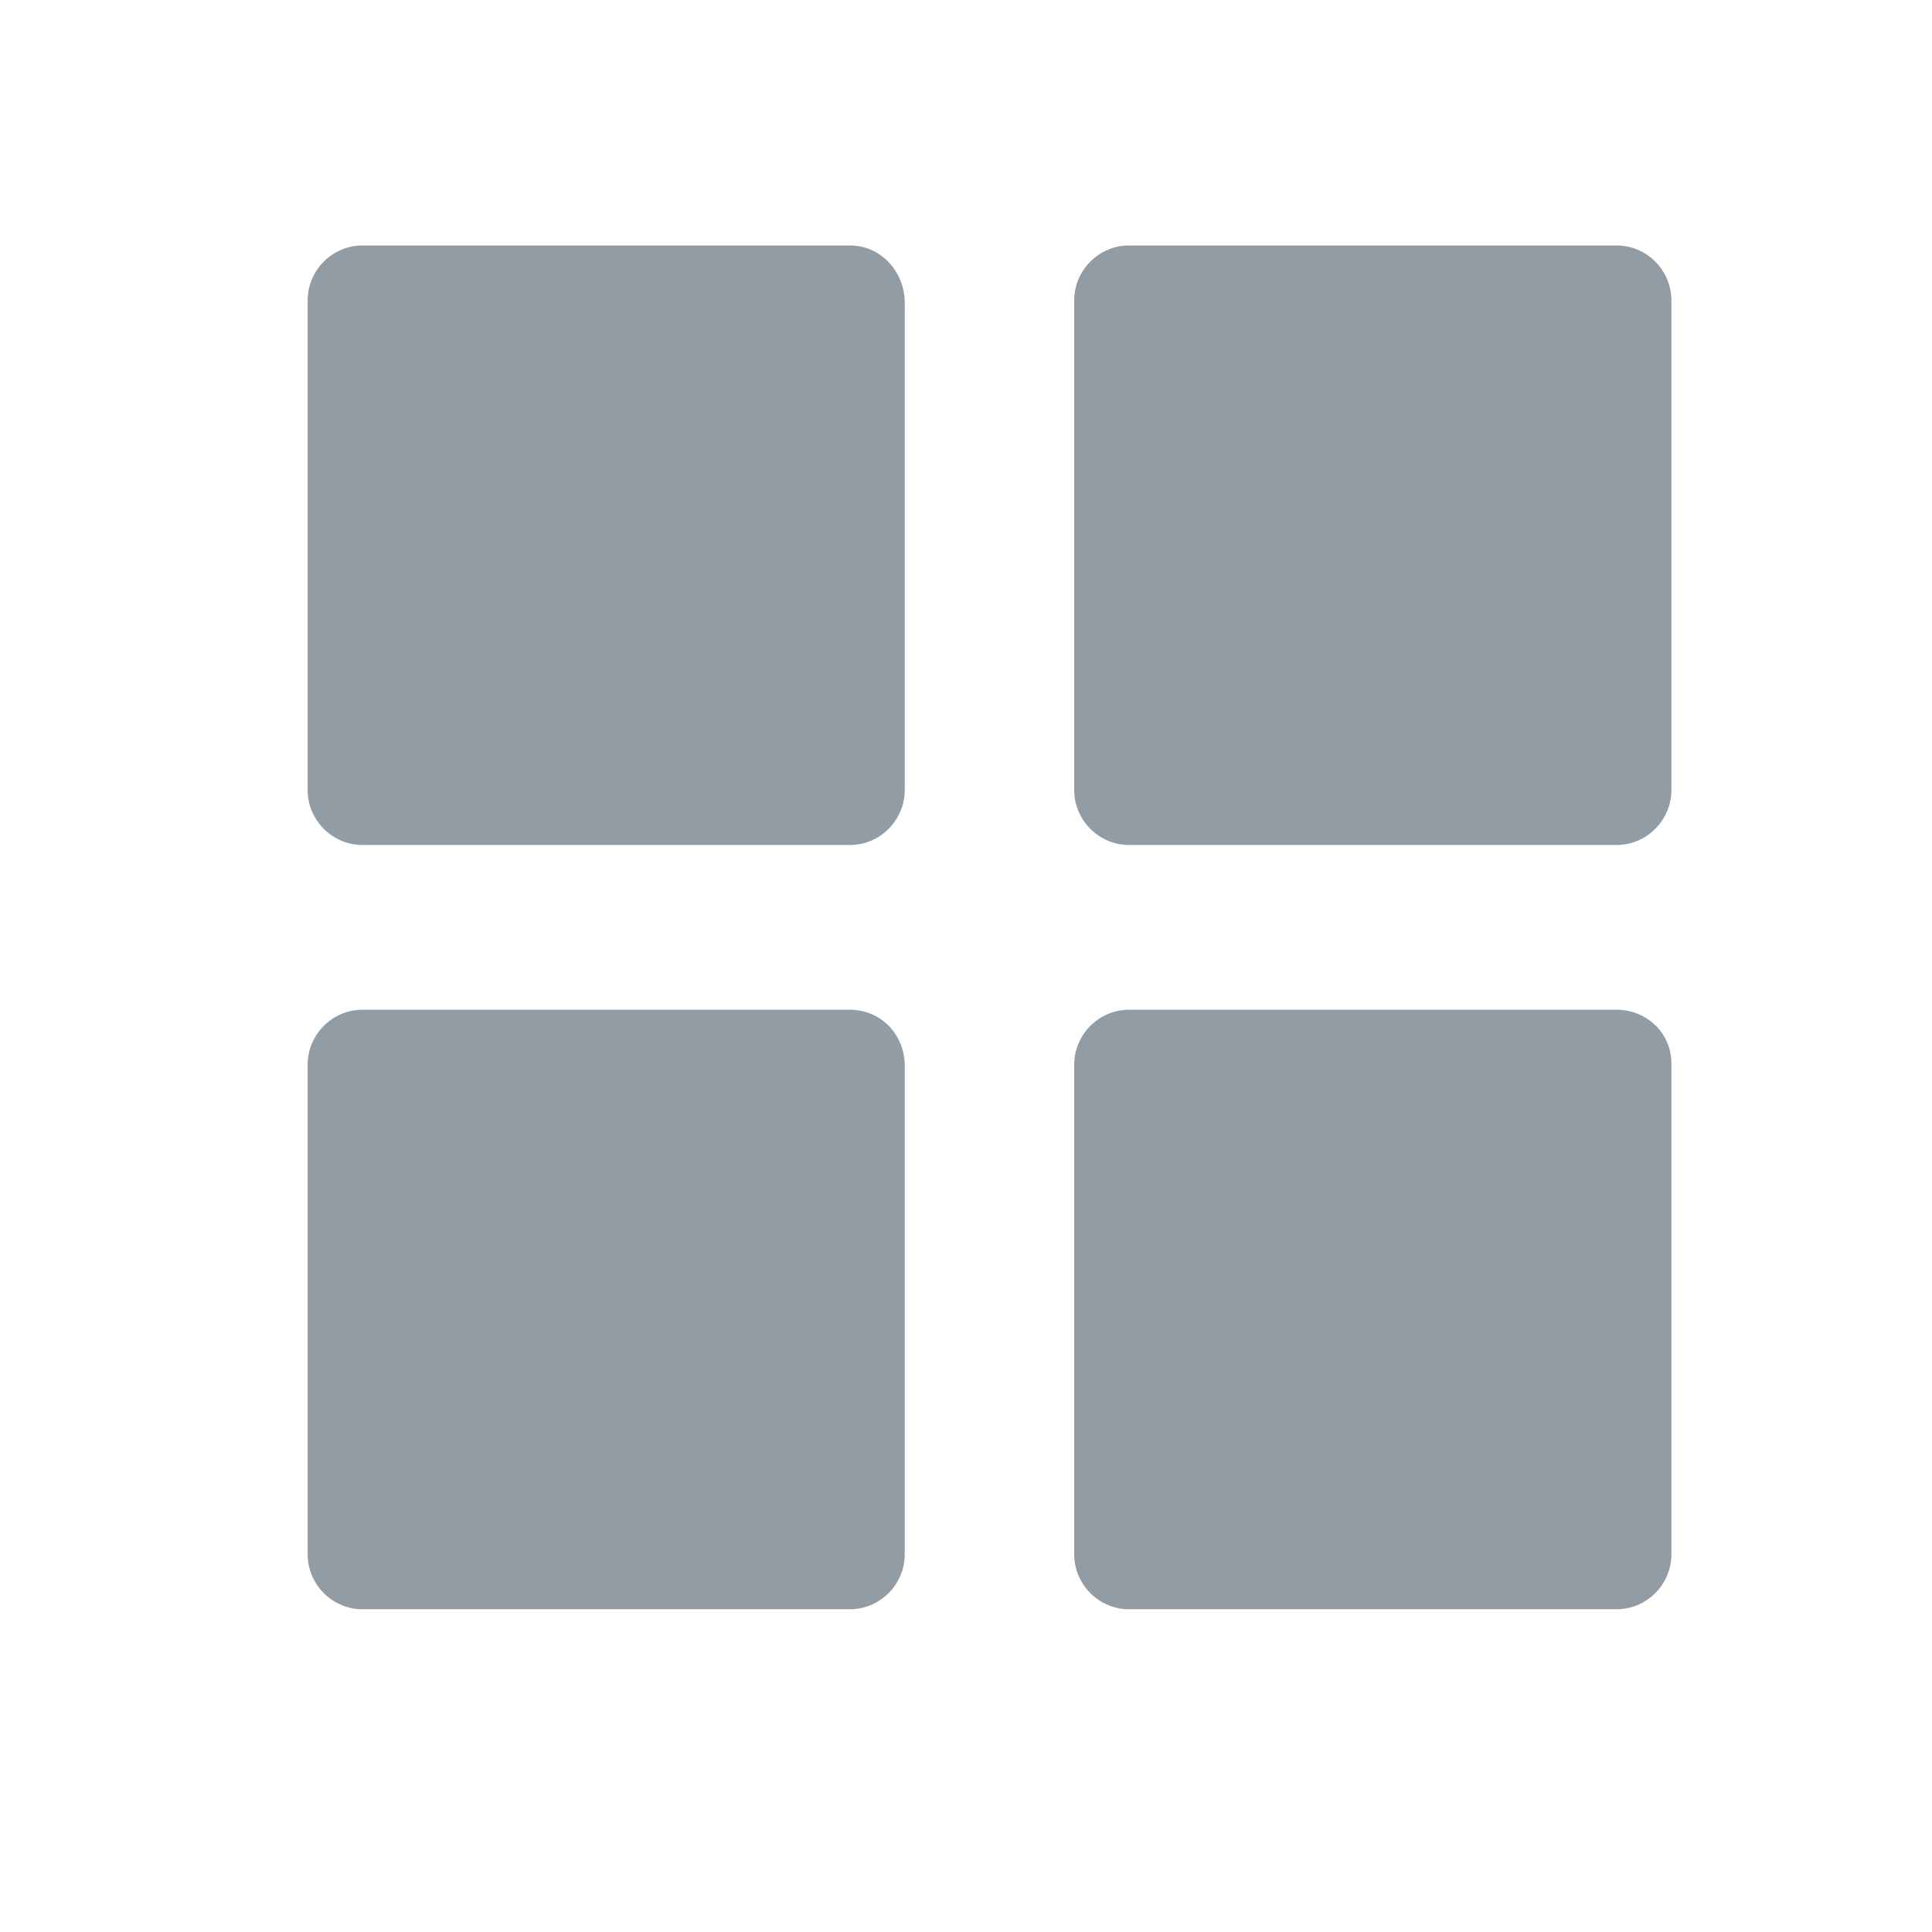 <svg width="17" height="17" viewBox="0 0 17 17" fill="none" xmlns="http://www.w3.org/2000/svg">
<path d="M7.479 2.16H3.189C2.924 2.16 2.707 2.378 2.707 2.644V6.951C2.707 7.217 2.924 7.435 3.189 7.435H7.479C7.744 7.435 7.961 7.217 7.961 6.951V2.644C7.949 2.378 7.744 2.16 7.479 2.16Z" fill="#929CA5"/>
<path d="M14.225 2.16H9.934C9.669 2.16 9.452 2.378 9.452 2.644V6.951C9.452 7.217 9.669 7.435 9.934 7.435H14.225C14.49 7.435 14.707 7.217 14.707 6.951V2.644C14.707 2.378 14.49 2.16 14.225 2.16Z" fill="#929CA5"/>
<path d="M7.479 8.885H3.189C2.924 8.885 2.707 9.103 2.707 9.369V13.676C2.707 13.942 2.924 14.16 3.189 14.16H7.479C7.744 14.16 7.961 13.942 7.961 13.676V9.357C7.949 9.091 7.744 8.885 7.479 8.885Z" fill="#929CA5"/>
<path d="M14.225 8.885H9.934C9.669 8.885 9.452 9.103 9.452 9.369V13.676C9.452 13.942 9.669 14.16 9.934 14.16H14.225C14.49 14.16 14.707 13.942 14.707 13.676V9.357C14.707 9.091 14.49 8.885 14.225 8.885Z" fill="#929CA5"/>
</svg>
